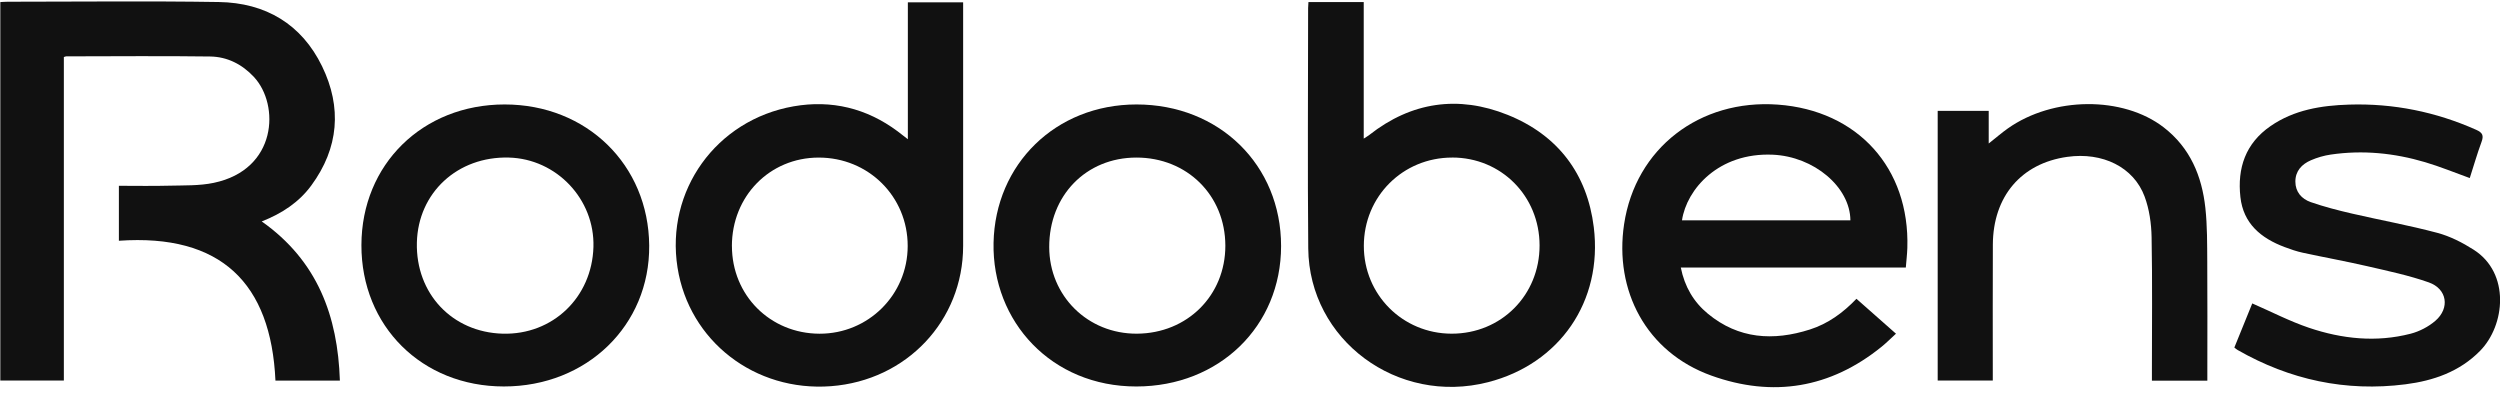 <svg width="157" height="25" viewBox="0 0 157 25" fill="none" xmlns="http://www.w3.org/2000/svg">
<g clip-path="url(#clip0_632_624)">
<path d="M0.02 0.13C0.199 0.122 0.34 0.109 0.482 0.109C4.901 0.109 9.321 0.057 13.738 0.127C16.686 0.172 18.944 1.524 20.226 4.162C21.481 6.745 21.279 9.291 19.552 11.645C18.779 12.699 17.709 13.407 16.437 13.906C19.941 16.38 21.211 19.844 21.345 23.901H17.298C17.02 17.776 13.875 14.672 7.466 15.119V11.668C8.539 11.668 9.583 11.689 10.624 11.661C11.559 11.637 12.517 11.673 13.421 11.483C17.41 10.652 17.576 6.588 15.95 4.837C15.206 4.036 14.273 3.563 13.193 3.548C10.182 3.506 7.17 3.537 4.158 3.539C4.126 3.539 4.093 3.556 4.01 3.582V23.896H0.02V0.13Z" fill="#111111"/>
<path d="M82.168 0.13H85.642V8.706C85.828 8.585 85.915 8.534 85.993 8.474C88.637 6.395 91.581 5.971 94.674 7.211C97.85 8.486 99.68 10.933 100.09 14.27C100.662 18.934 97.936 22.851 93.453 24.001C87.765 25.46 82.212 21.358 82.158 15.601C82.112 10.568 82.148 5.535 82.15 0.504C82.15 0.4 82.161 0.297 82.17 0.132L82.168 0.13ZM91.193 9.895C88.093 9.898 85.653 12.337 85.649 15.436C85.644 18.505 88.084 20.948 91.158 20.955C94.274 20.961 96.69 18.536 96.685 15.409C96.68 12.307 94.272 9.89 91.193 9.893V9.895Z" fill="#111111"/>
<path d="M57.013 8.747V0.145H60.485V0.721C60.485 5.629 60.488 10.539 60.485 15.447C60.482 20.136 56.94 23.891 52.189 24.252C47.408 24.616 43.276 21.423 42.548 16.801C41.79 11.984 44.964 7.53 49.839 6.677C52.218 6.261 54.42 6.795 56.366 8.243C56.548 8.379 56.728 8.523 57.013 8.743V8.747ZM45.965 15.451C45.965 18.547 48.369 20.95 51.47 20.957C54.534 20.961 56.999 18.51 57.003 15.451C57.008 12.343 54.537 9.89 51.407 9.896C48.335 9.901 45.963 12.322 45.963 15.452L45.965 15.451Z" fill="#111111"/>
<path d="M119.687 16.803H105.555C105.794 18.004 106.36 18.965 107.259 19.705C109.182 21.29 111.366 21.428 113.667 20.691C114.803 20.327 115.741 19.645 116.585 18.764C117.404 19.488 118.203 20.194 119.067 20.956C118.754 21.241 118.472 21.527 118.161 21.778C114.949 24.38 111.332 24.976 107.469 23.586C103.373 22.111 101.37 18.241 101.992 14.087C102.708 9.304 106.745 6.215 111.648 6.57C116.662 6.934 119.937 10.555 119.781 15.569C119.769 15.956 119.722 16.343 119.685 16.801L119.687 16.803ZM116.205 13.835C116.188 11.742 113.914 9.827 111.327 9.715C107.932 9.569 105.921 11.877 105.629 13.835H116.205Z" fill="#111111"/>
<path d="M71.374 6.56C76.57 6.56 80.454 10.364 80.452 15.451C80.452 20.495 76.562 24.267 71.366 24.271C66.036 24.276 62.298 20.192 62.395 15.256C62.492 10.316 66.289 6.56 71.376 6.56H71.374ZM76.952 15.43C76.948 12.27 74.549 9.893 71.365 9.895C68.205 9.896 65.883 12.282 65.891 15.517C65.897 18.587 68.315 20.973 71.401 20.955C74.562 20.936 76.953 18.555 76.952 15.43Z" fill="#111111"/>
<path d="M31.693 6.56C36.844 6.56 40.728 10.35 40.77 15.417C40.813 20.432 36.854 24.271 31.642 24.27C26.5 24.268 22.689 20.485 22.697 15.394C22.706 10.324 26.538 6.56 31.693 6.56ZM37.268 15.506C37.354 12.513 34.95 9.974 31.956 9.895C28.737 9.809 26.257 12.099 26.18 15.23C26.101 18.434 28.393 20.867 31.568 20.955C34.706 21.041 37.178 18.678 37.268 15.506Z" fill="#111111"/>
<path d="M140.316 21.828C140.702 20.879 141.087 19.93 141.442 19.055C142.645 19.578 143.794 20.176 145.008 20.586C147.085 21.287 149.233 21.514 151.389 20.957C151.942 20.814 152.508 20.519 152.937 20.15C153.867 19.35 153.683 18.142 152.528 17.734C151.282 17.294 149.97 17.02 148.677 16.72C147.327 16.409 145.963 16.163 144.61 15.87C144.225 15.786 143.846 15.656 143.478 15.517C141.985 14.957 140.881 14.039 140.697 12.376C140.496 10.557 141.016 9.001 142.597 7.913C144.074 6.897 145.777 6.622 147.525 6.569C150.307 6.483 152.965 7.022 155.505 8.152C155.906 8.33 155.988 8.51 155.84 8.912C155.566 9.655 155.347 10.419 155.101 11.182C154.142 10.837 153.234 10.461 152.296 10.185C150.359 9.61 148.377 9.412 146.366 9.708C145.943 9.77 145.518 9.895 145.128 10.063C144.551 10.312 144.148 10.74 144.149 11.406C144.149 12.052 144.543 12.494 145.114 12.693C145.958 12.986 146.83 13.21 147.702 13.412C149.488 13.825 151.297 14.152 153.064 14.623C153.866 14.837 154.644 15.235 155.345 15.682C157.654 17.151 157.328 20.432 155.745 22.038C154.461 23.342 152.827 23.909 151.066 24.134C147.309 24.615 143.797 23.85 140.527 21.983C140.466 21.949 140.414 21.901 140.32 21.829L140.316 21.828Z" fill="#111111"/>
<path d="M138.621 23.907H135.14V23.292C135.14 20.492 135.173 17.692 135.12 14.894C135.104 14.04 134.979 13.148 134.684 12.35C133.998 10.491 132.038 9.538 129.823 9.851C126.933 10.257 125.164 12.335 125.151 15.365C125.139 17.987 125.147 20.608 125.147 23.232V23.897H121.687V6.964H124.891V9.012C125.345 8.654 125.704 8.34 126.092 8.066C128.934 6.058 133.322 6.024 135.879 7.997C137.545 9.283 138.28 11.061 138.497 13.059C138.619 14.181 138.608 15.321 138.616 16.453C138.632 18.738 138.621 21.025 138.621 23.309V23.905V23.907Z" fill="#111111"/>
</g>
<defs>
<clipPath id="clip0_632_624">
<rect width="156.982" height="24.226" fill="white" transform="translate(0.02 0.091)"/>
</clipPath>
</defs>
</svg>
